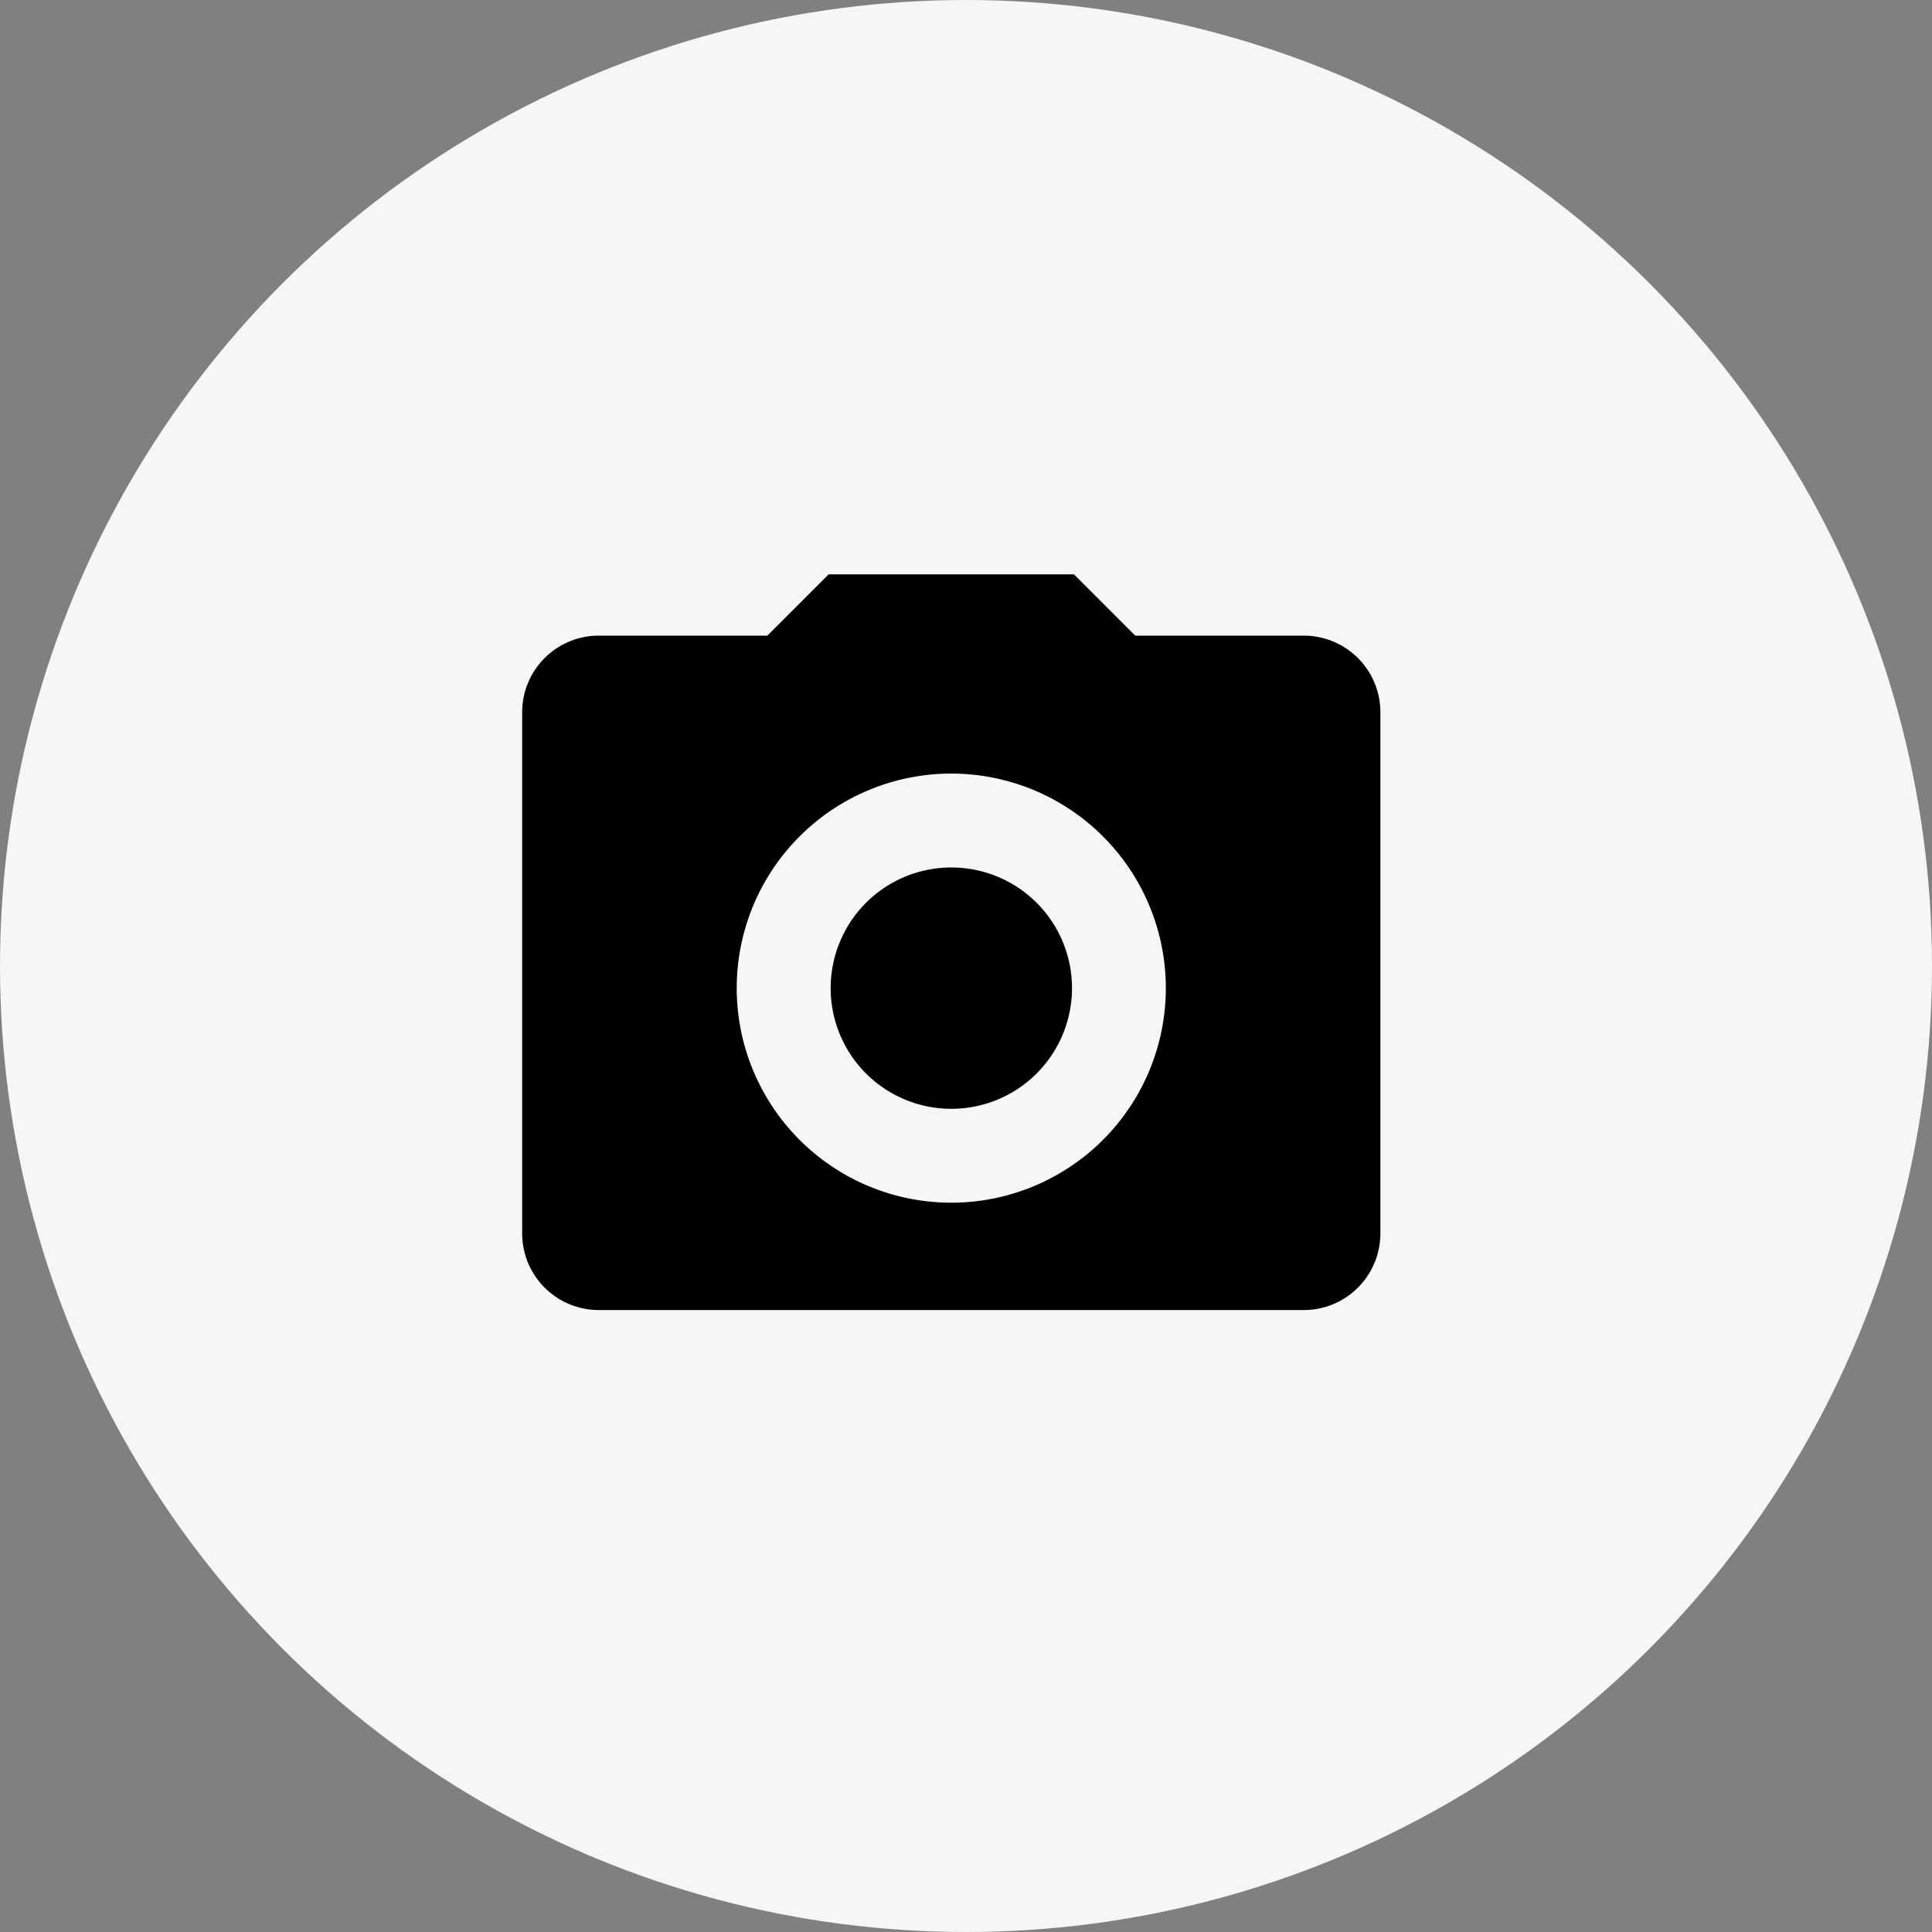 <svg xmlns="http://www.w3.org/2000/svg" width="37" height="37" viewBox="0 0 37 37">
  <rect x="0" y="0" width="37" height="37" fill="#808080" stroke="none"/>
  <g id="camera" data-name="Group 40551" transform="translate(-4561 -16376)">
    <circle id="Ellipse_1632" data-name="Ellipse 1632" cx="18.5" cy="18.5" r="18.5" transform="translate(4561 16376)" fill="#f6f6f6"/>
    <g id="Icon_ionic-md-camera" data-name="Icon ionic-md-camera" transform="translate(4568.75 16382.499)">
      <path id="Path_108819" data-name="Path 108819" d="M18.193,17.569a2.311,2.311,0,1,1-2.311-2.311,2.311,2.311,0,0,1,2.311,2.311Z" transform="translate(-5.413 -5.144)" fill="#000"/>
      <path id="Path_108820" data-name="Path 108820" d="M17.219,5.674H13.991L12.817,4.5H8.12L6.946,5.674H3.718A1.468,1.468,0,0,0,2.25,7.142v9.98a1.468,1.468,0,0,0,1.468,1.468h13.5a1.468,1.468,0,0,0,1.468-1.468V7.142A1.468,1.468,0,0,0,17.219,5.674Zm-6.751,10.86a4.109,4.109,0,1,1,4.109-4.109A4.109,4.109,0,0,1,10.469,16.534Z" fill="#000"/>
    </g>
  </g>
</svg>
